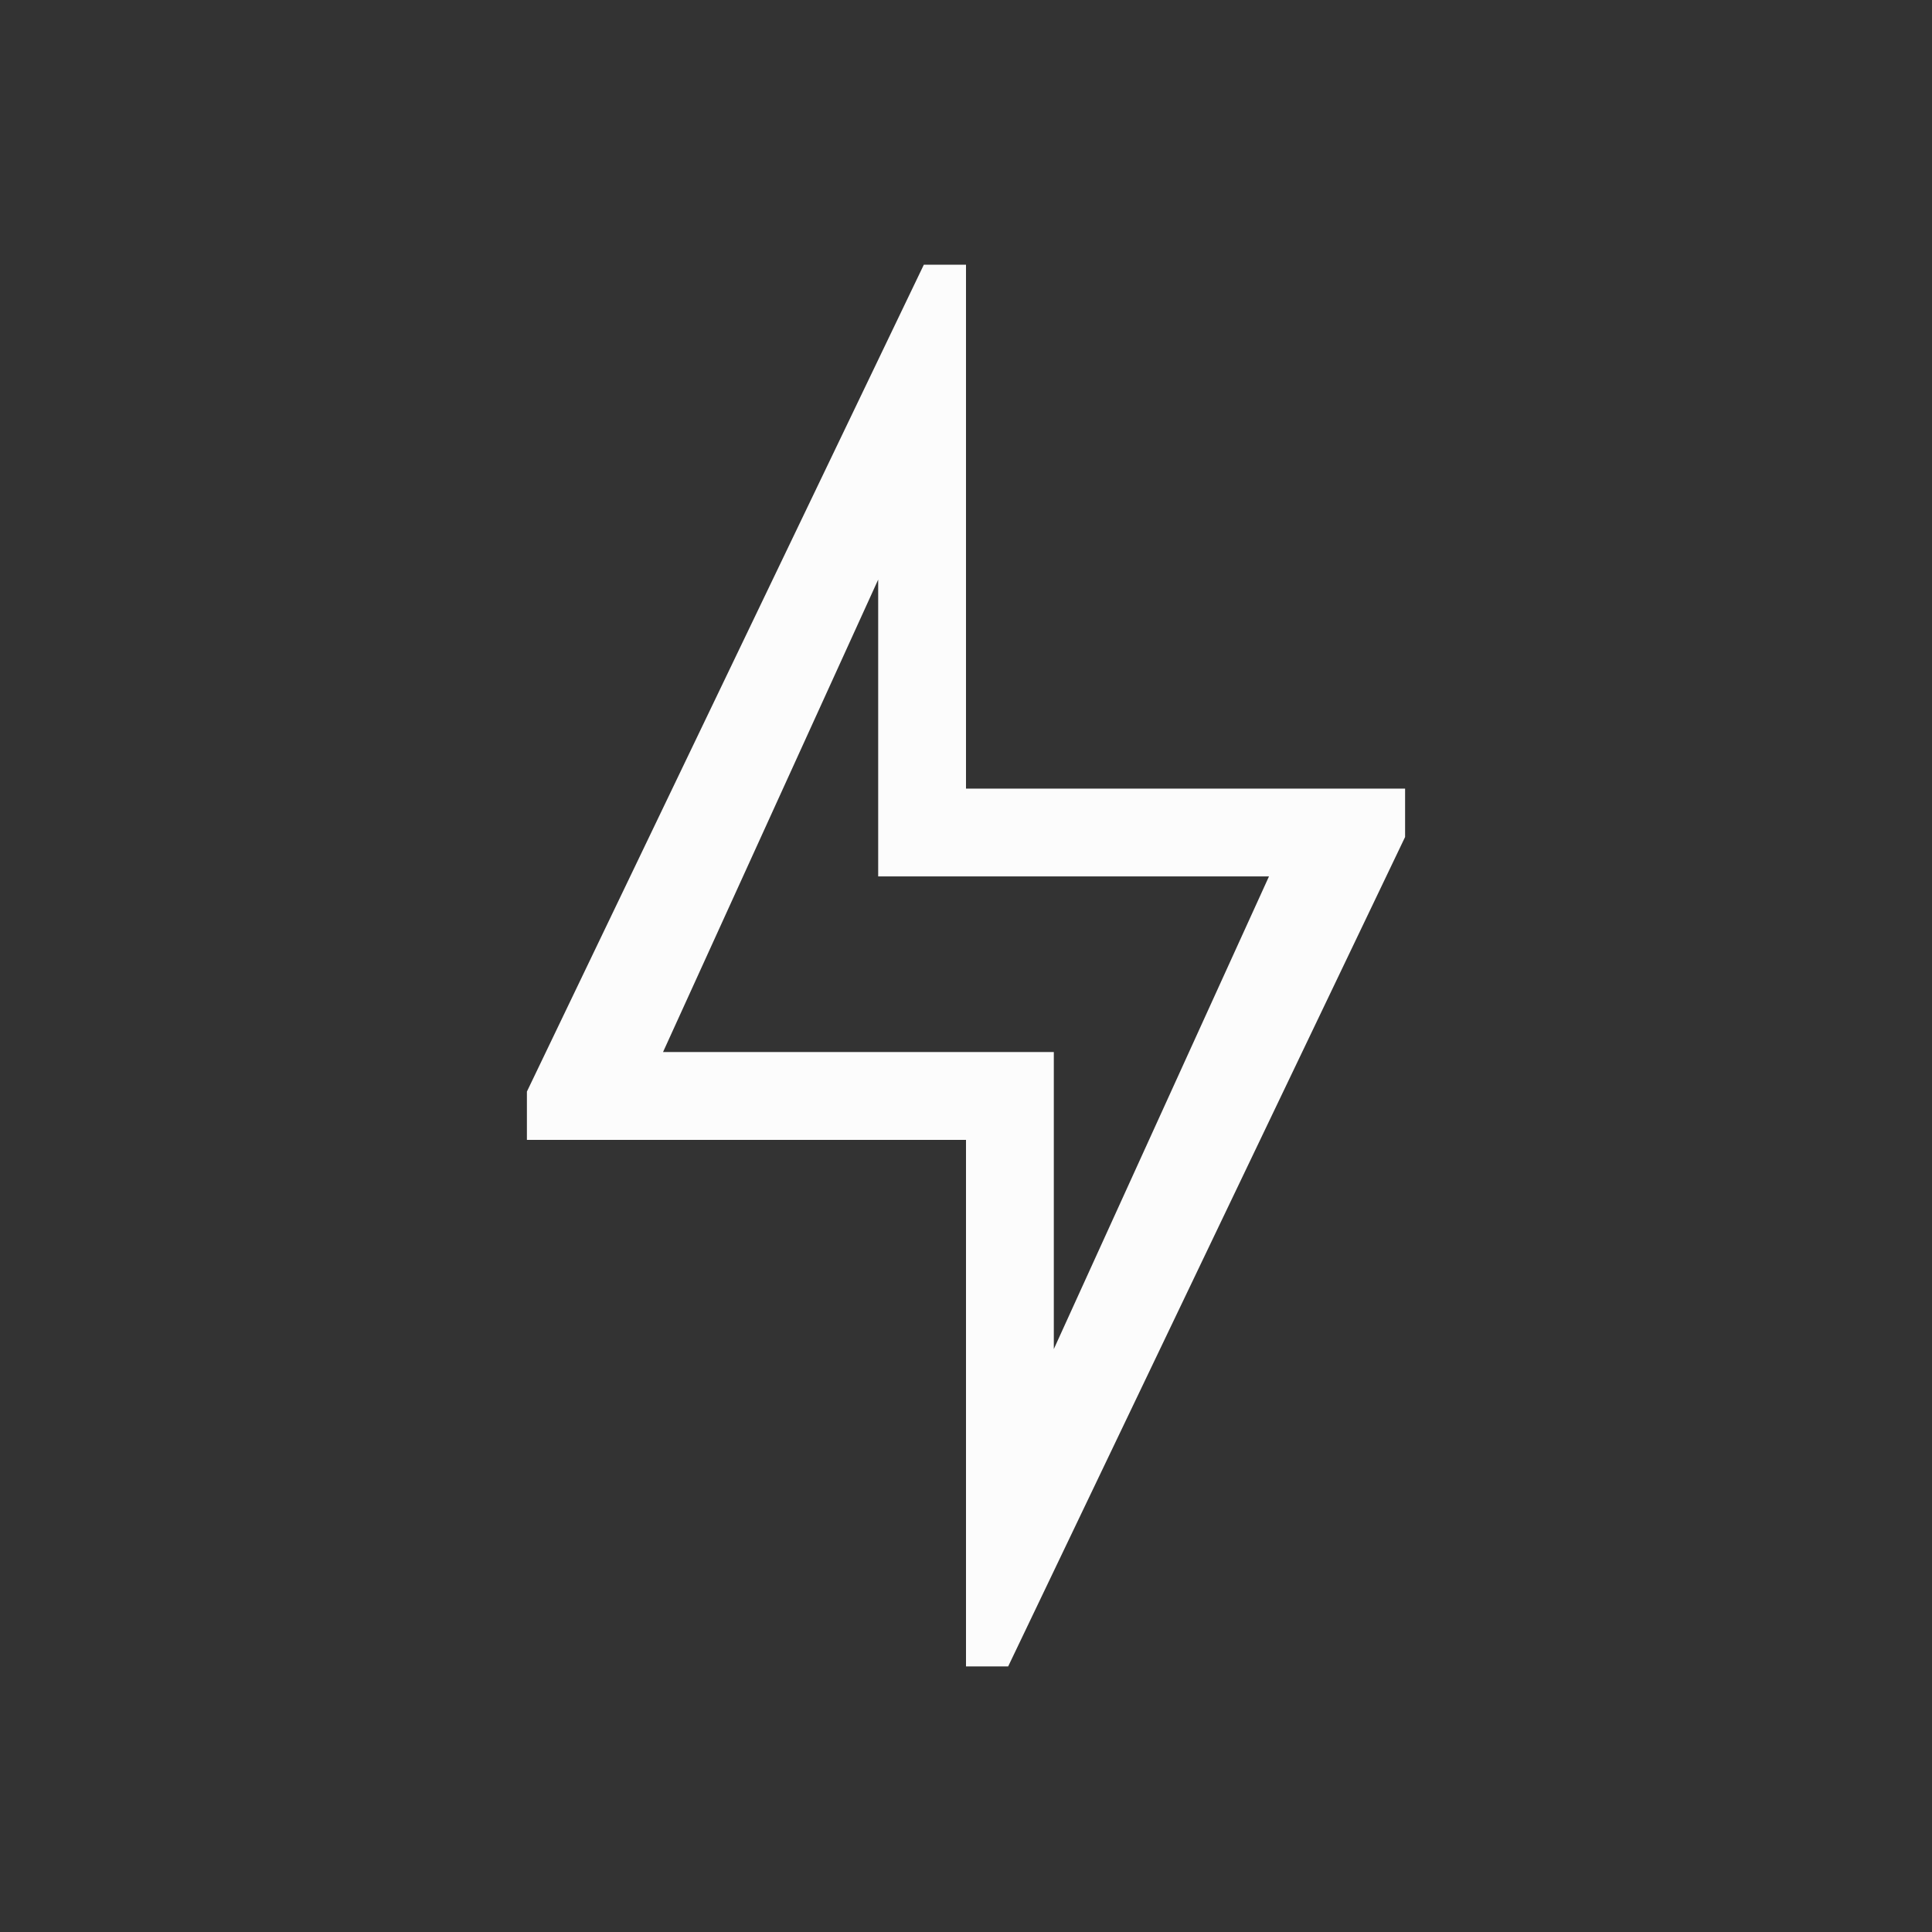<svg xmlns="http://www.w3.org/2000/svg" viewBox="0 0 22 22"><rect x="0" y="0" width="22" height="22" fill="#333333" stroke="none"/><path d="M10.52 3.014 6 12.43v.55h5v5.996h.48L16 9.531V8.98h-5V3.014ZM10 6.6v3.38h4.45L12 15.362V11.98H7.55Z" style="color:#fcfcfc;fill:currentColor;fill-opacity:1;stroke:none"/></svg>